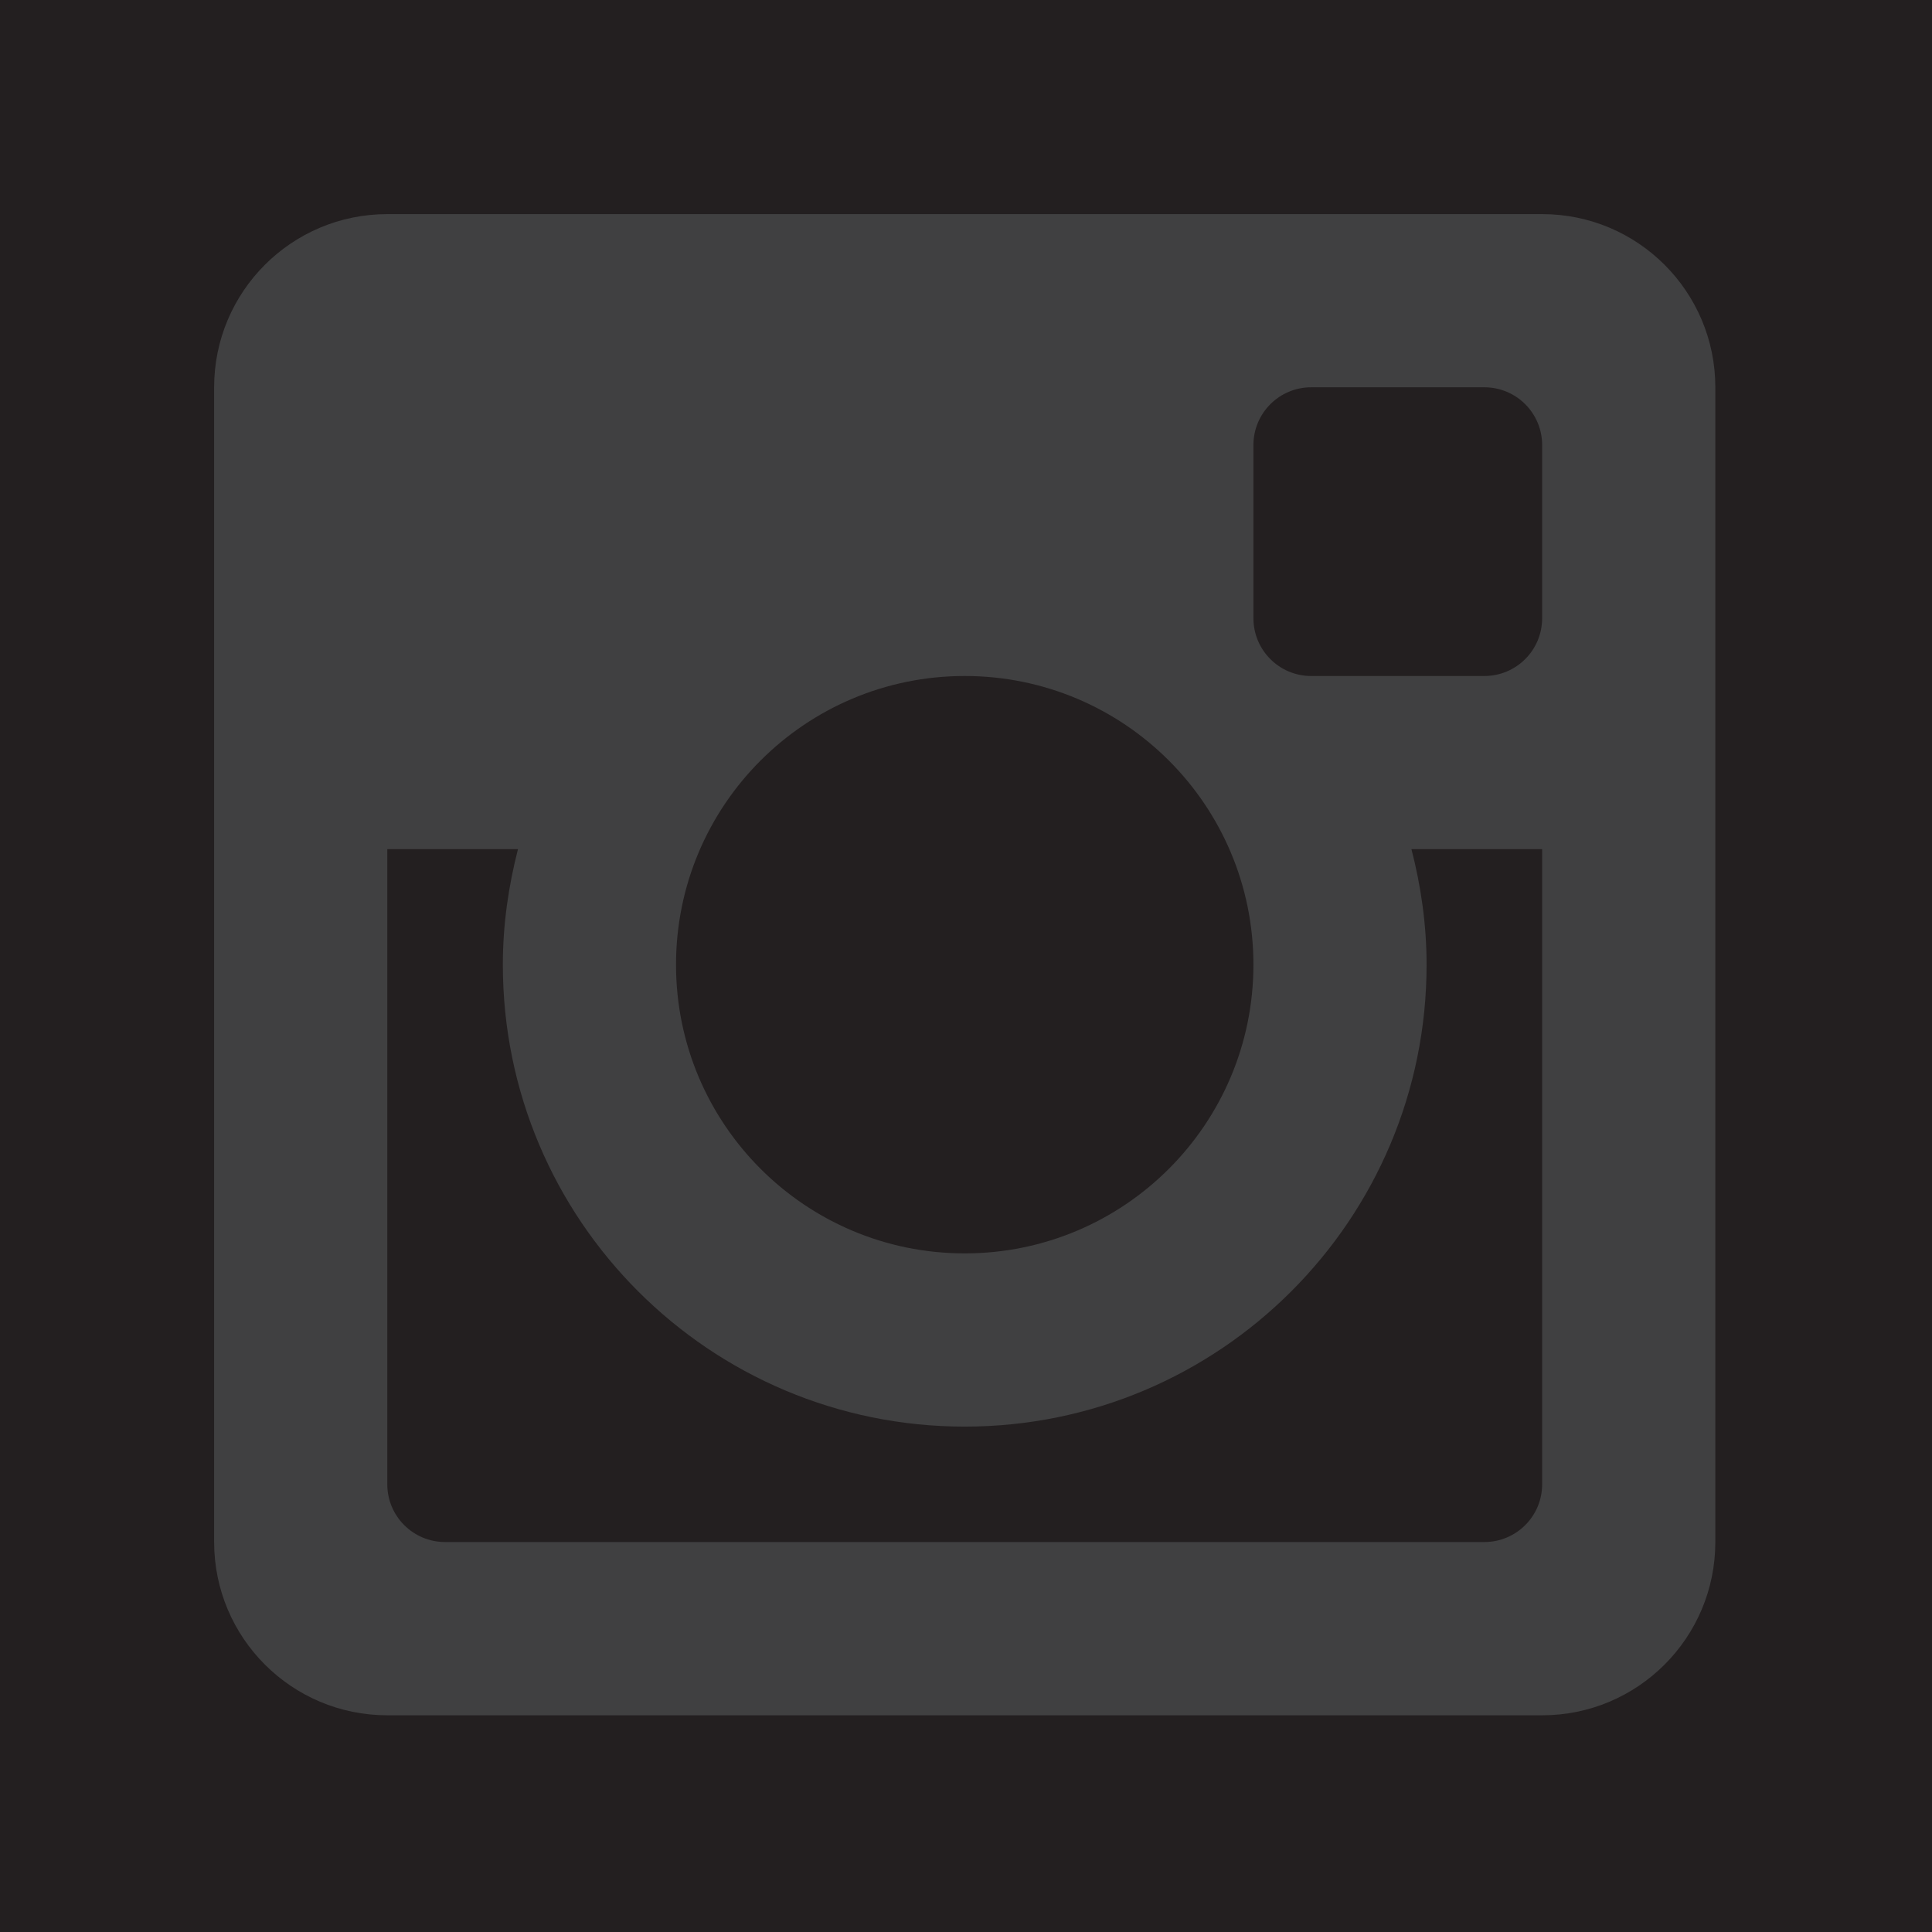 <?xml version="1.0" encoding="utf-8"?>
<!-- Generator: Adobe Illustrator 16.0.1, SVG Export Plug-In . SVG Version: 6.00 Build 0)  -->
<!DOCTYPE svg PUBLIC "-//W3C//DTD SVG 1.1//EN" "http://www.w3.org/Graphics/SVG/1.1/DTD/svg11.dtd">
<svg version="1.1" id="Layer_1" xmlns="http://www.w3.org/2000/svg" xmlns:xlink="http://www.w3.org/1999/xlink" x="0px" y="0px"
	 width="400px" height="400px" viewBox="0 0 400 400" enable-background="new 0 0 400 400" xml:space="preserve">
<rect fill="#231F20" width="400" height="400"/>
<g>
	<path fill-rule="evenodd" clip-rule="evenodd" fill="#404041" d="M319.284,175.81h-27.056c1.969,7.651,3.132,15.647,3.132,23.916
		c0,52.825-42.812,95.638-95.626,95.638c-52.814,0-95.626-42.813-95.626-95.638c0-8.269,1.169-16.265,3.137-23.916H80.187v131.507
		c0,6.592,5.354,11.943,11.967,11.943H307.32c6.613,0,11.964-5.352,11.964-11.943V175.81z M319.284,92.138
		c0-6.6-5.351-11.954-11.964-11.954h-35.856c-6.602,0-11.954,5.354-11.954,11.954v35.867c0,6.599,5.353,11.954,11.954,11.954h35.856
		c6.613,0,11.964-5.354,11.964-11.954V92.138z M199.734,139.959c-33.014,0-59.77,26.753-59.77,59.767
		c0,33.009,26.755,59.775,59.77,59.775c33.014,0,59.775-26.766,59.775-59.775C259.51,166.712,232.748,139.959,199.734,139.959
		 M319.284,355.134H80.187c-19.8,0-35.854-16.057-35.854-35.873V80.184c0-19.802,16.054-35.854,35.854-35.854h239.097
		c19.807,0,35.857,16.052,35.857,35.854v239.077C355.142,339.077,339.091,355.134,319.284,355.134"/>
</g>
</svg>

